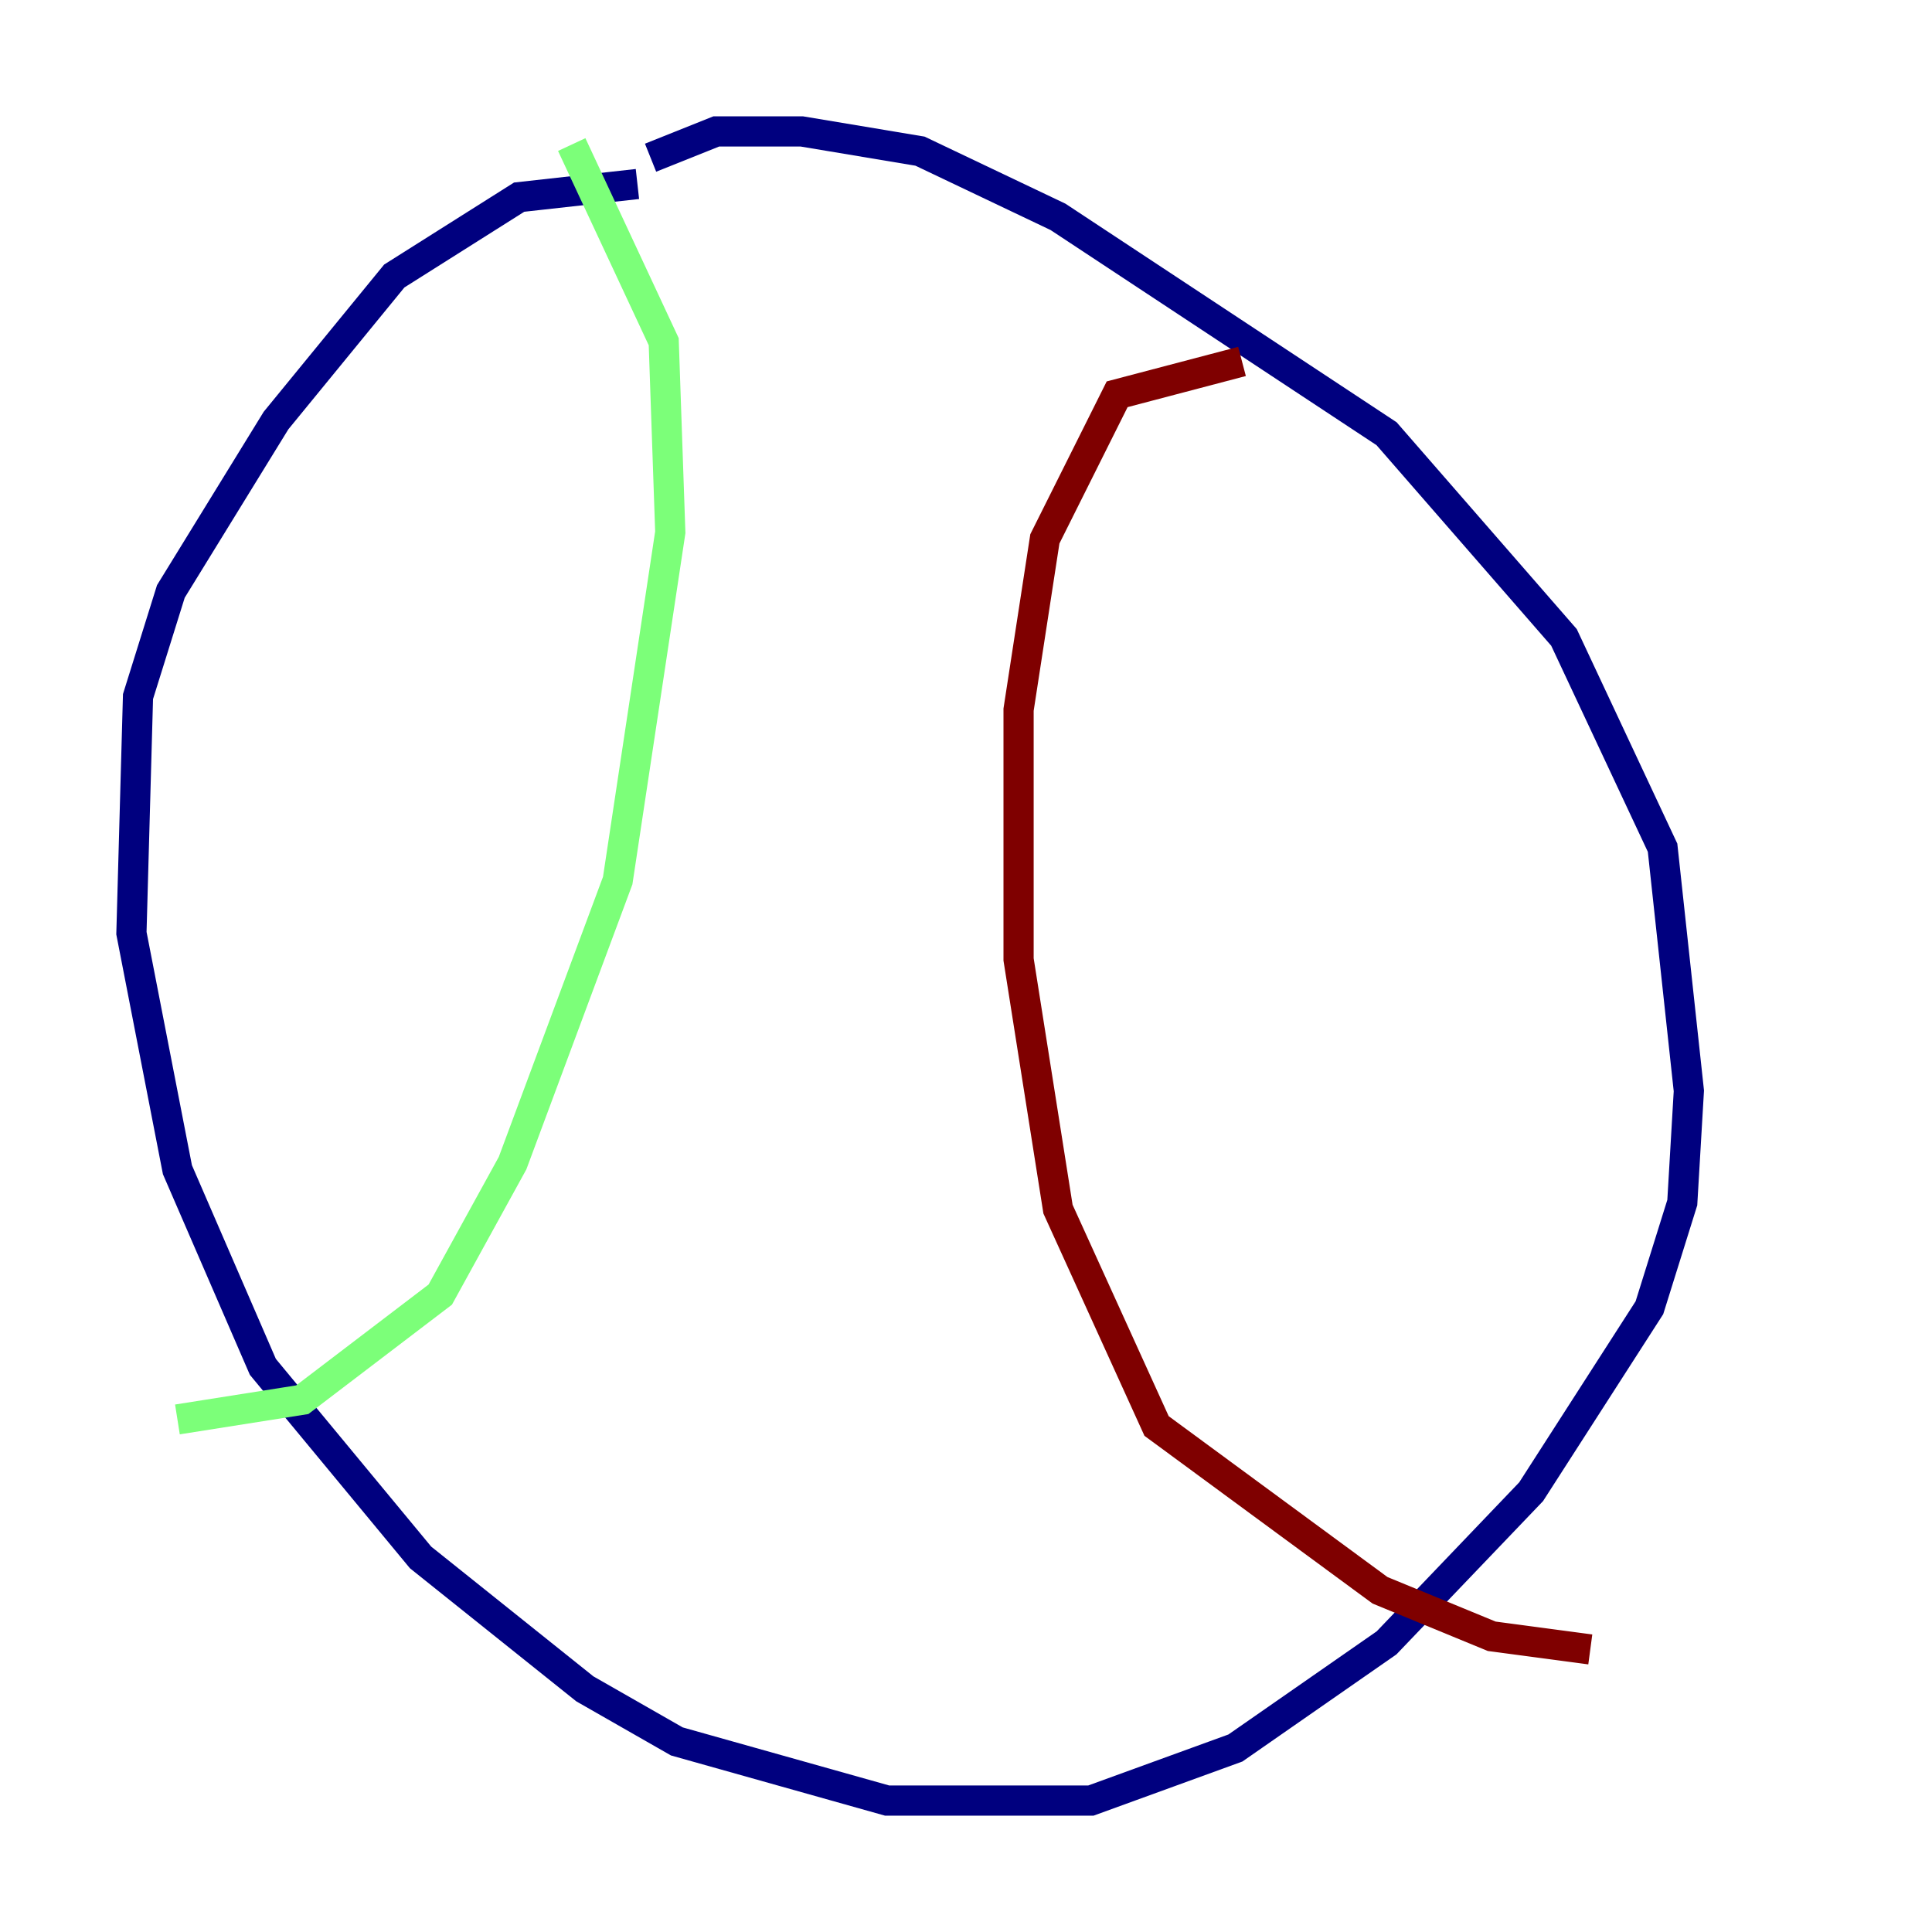 <?xml version="1.0" encoding="utf-8" ?>
<svg baseProfile="tiny" height="128" version="1.2" viewBox="0,0,128,128" width="128" xmlns="http://www.w3.org/2000/svg" xmlns:ev="http://www.w3.org/2001/xml-events" xmlns:xlink="http://www.w3.org/1999/xlink"><defs /><polyline fill="none" points="43.102,10.449 47.456,8.707 53.116,8.707 60.952,10.014 70.095,14.367 91.864,28.735 103.619,42.231 110.15,56.163 111.891,72.272 111.456,79.674 109.279,86.639 101.442,98.83 91.864,108.844 81.85,115.809 72.272,119.293 58.776,119.293 44.843,115.374 38.748,111.891 27.864,103.184 17.415,90.558 11.755,77.497 8.707,61.823 9.143,46.15 11.32,39.184 18.286,27.864 26.122,18.286 34.395,13.061 42.231,12.191" stroke="#00007f" stroke-width="2" /><polyline fill="none" points="37.878,9.578 43.973,22.64 44.408,35.265 40.925,58.34 33.959,77.061 29.17,85.769 20.027,92.735 11.755,94.041" stroke="#7cff79" stroke-width="2" /><polyline fill="none" points="82.286,23.946 74.014,26.122 69.225,35.701 67.483,47.02 67.483,63.565 70.095,80.109 76.626,94.476 91.429,105.361 98.83,108.408 105.361,109.279" stroke="#7f0000" stroke-width="2" /></svg>